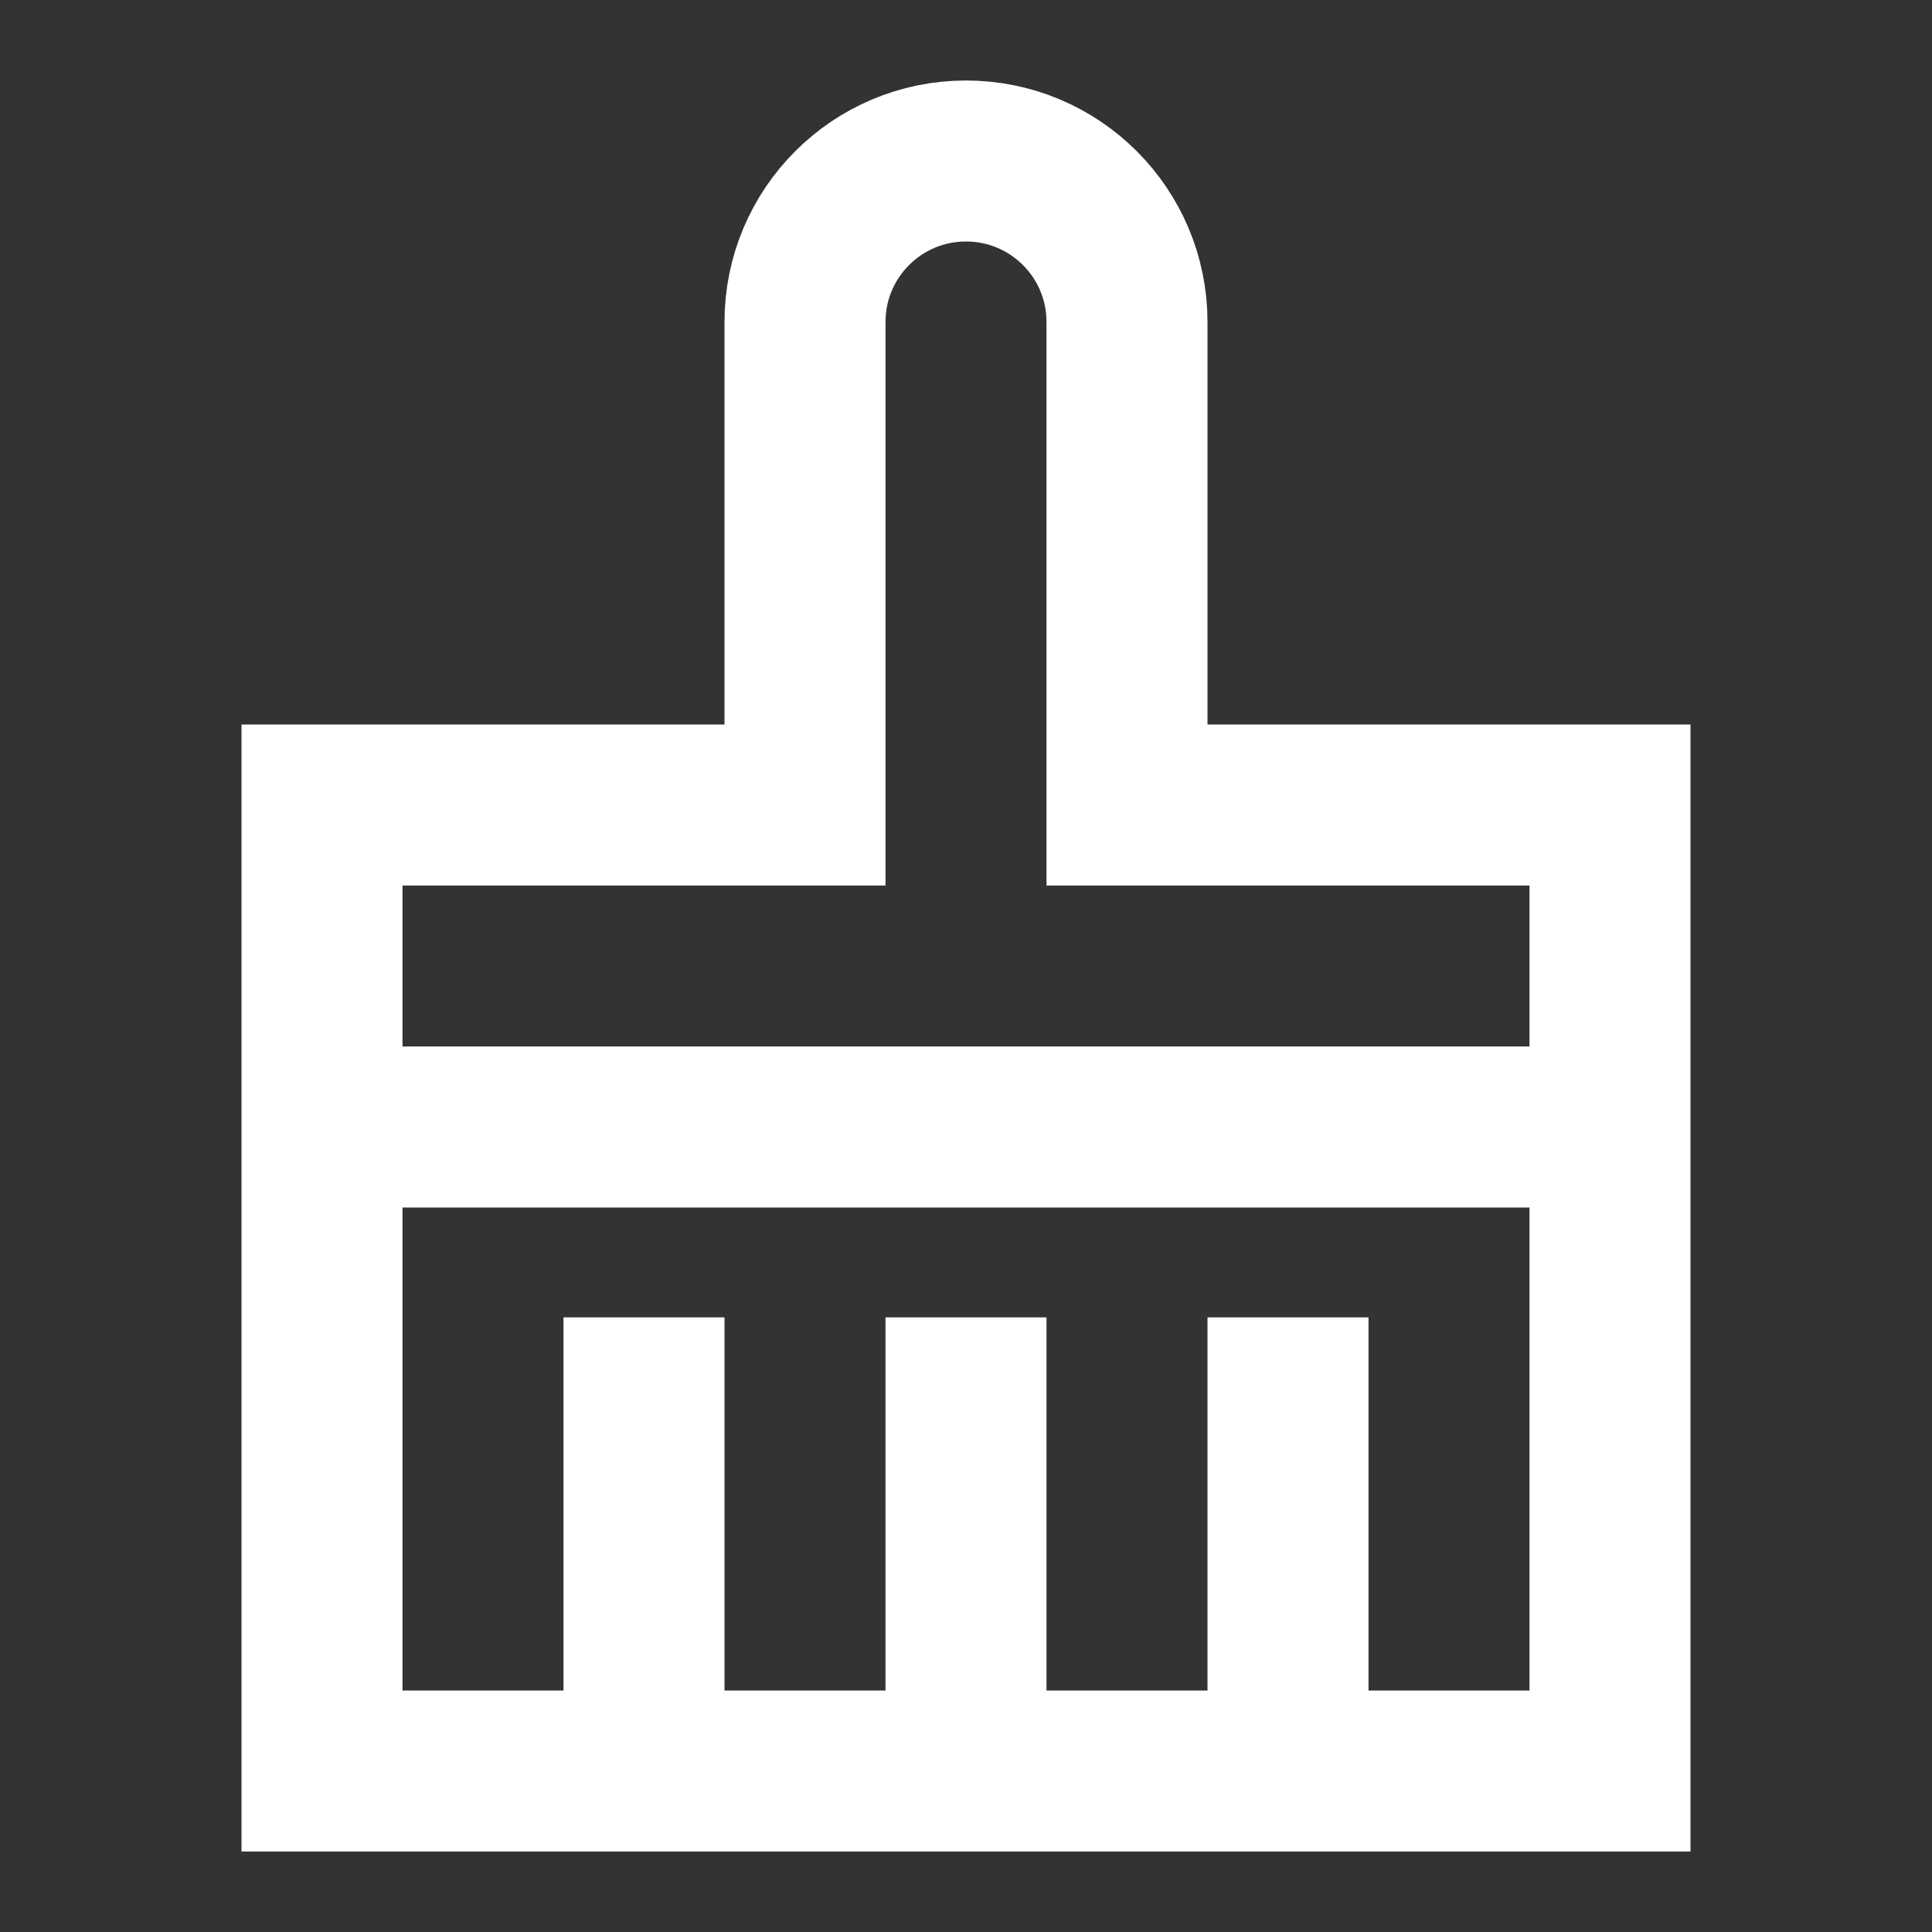 <!DOCTYPE svg PUBLIC "-//W3C//DTD SVG 1.1//EN" "http://www.w3.org/Graphics/SVG/1.1/DTD/svg11.dtd">
<!-- Uploaded to: SVG Repo, www.svgrepo.com, Transformed by: SVG Repo Mixer Tools -->
<svg width="64px" height="64px" viewBox="0 0 24 24" xmlns="http://www.w3.org/2000/svg" fill="#000000">
<rect x="0" y="0" width="24" height="24" fill="#333333" stroke="none"/>
<g id="SVGRepo_bgCarrier" stroke-width="0"/>
<g id="SVGRepo_tracerCarrier" stroke-linecap="round" stroke-linejoin="round"/>
<g id="SVGRepo_iconCarrier"> <path fill="none" stroke="#ffffff" stroke-width="2" d="M10,4 C10,2.895 10.895,2 12,2 C13.105,2 14,2.895 14,4 L14,10 L20,10 L20,14 L4,14 L4,10 L10,10 L10,4 Z M4,14 L20,14 L20,22 L12,22 L4,22 L4,14 Z M16,22 L16,16.365 M8,22 L8,16.365 M12,22 L12,16.365"/> </g>
</svg>